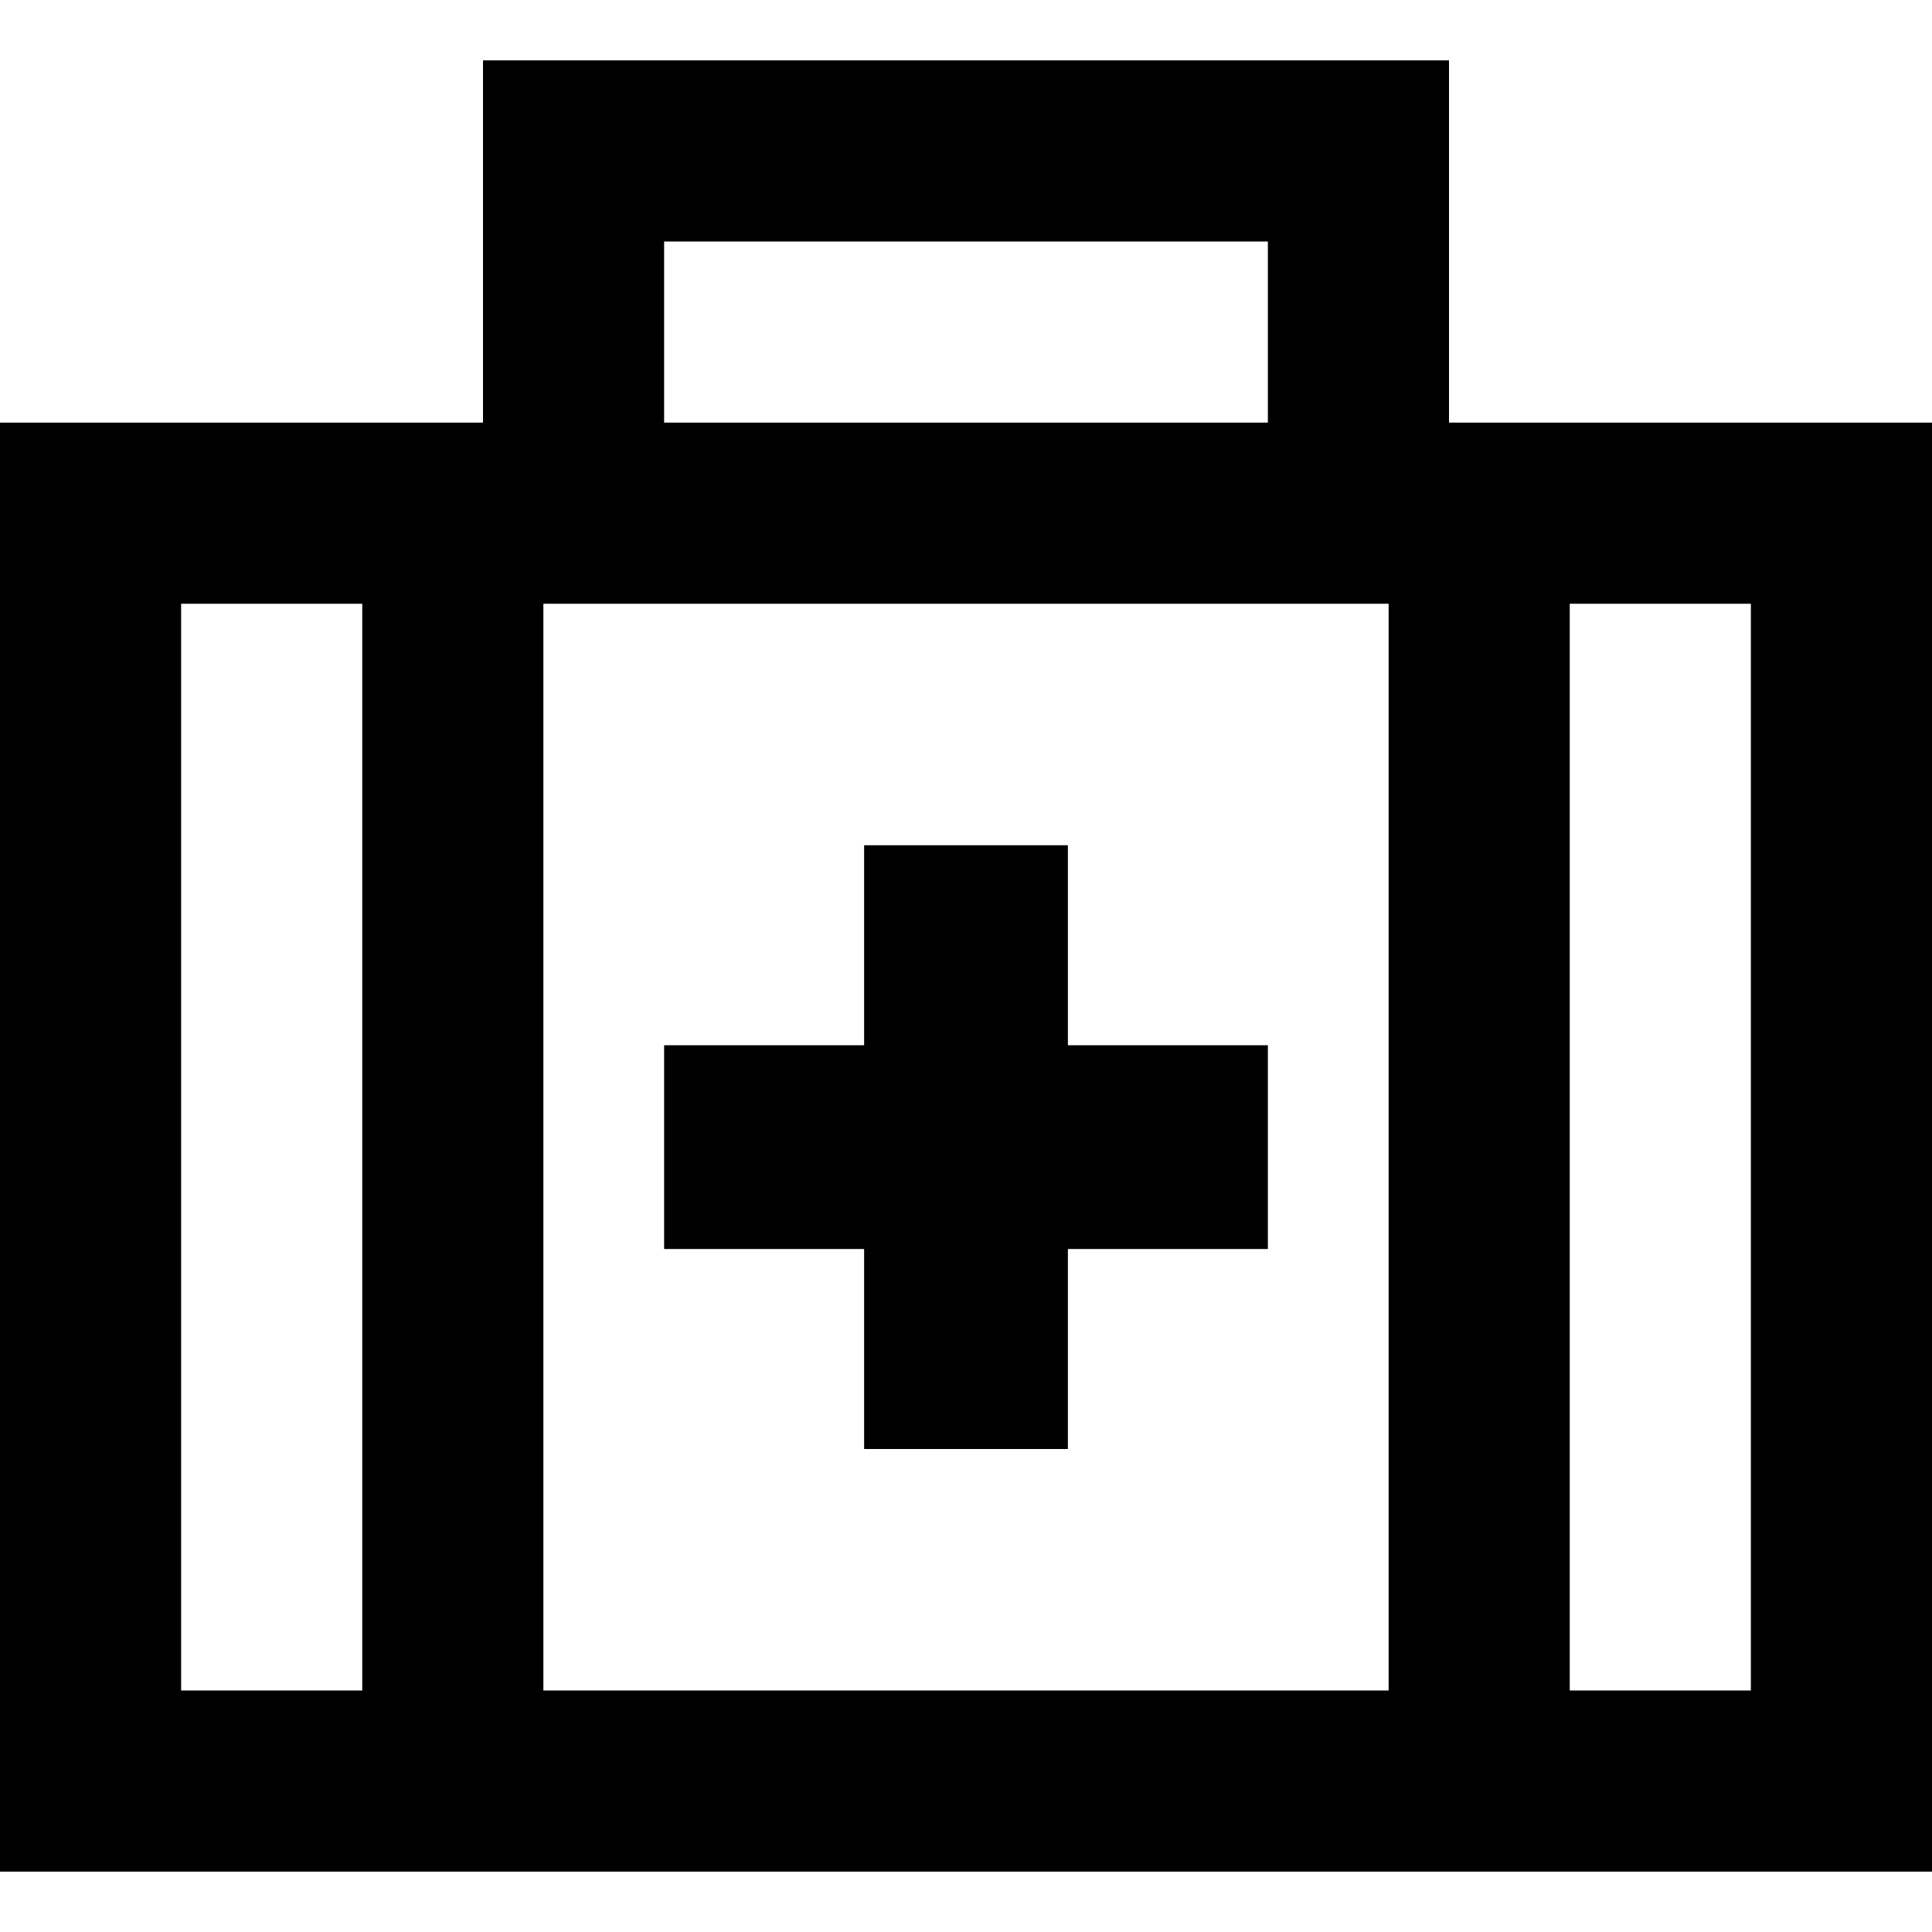 <svg xmlns="http://www.w3.org/2000/svg" viewBox="0 0 512 512">
  <path d="M 128 16 L 152 16 L 360 16 L 384 16 L 384 40 L 384 112 L 464 112 L 512 112 L 512 160 L 512 448 L 512 496 L 464 496 L 48 496 L 0 496 L 0 448 L 0 160 L 0 112 L 48 112 L 128 112 L 128 40 L 128 16 L 128 16 Z M 336 64 L 176 64 L 176 112 L 336 112 L 336 64 L 336 64 Z M 360 160 L 152 160 L 144 160 L 144 448 L 368 448 L 368 160 L 360 160 L 360 160 Z M 96 160 L 48 160 L 48 448 L 96 448 L 96 160 L 96 160 Z M 416 448 L 464 448 L 464 160 L 416 160 L 416 448 L 416 448 Z M 229 224 L 283 224 L 283 277 L 336 277 L 336 331 L 283 331 L 283 384 L 229 384 L 229 331 L 176 331 L 176 277 L 229 277 L 229 224 L 229 224 Z" />
</svg>